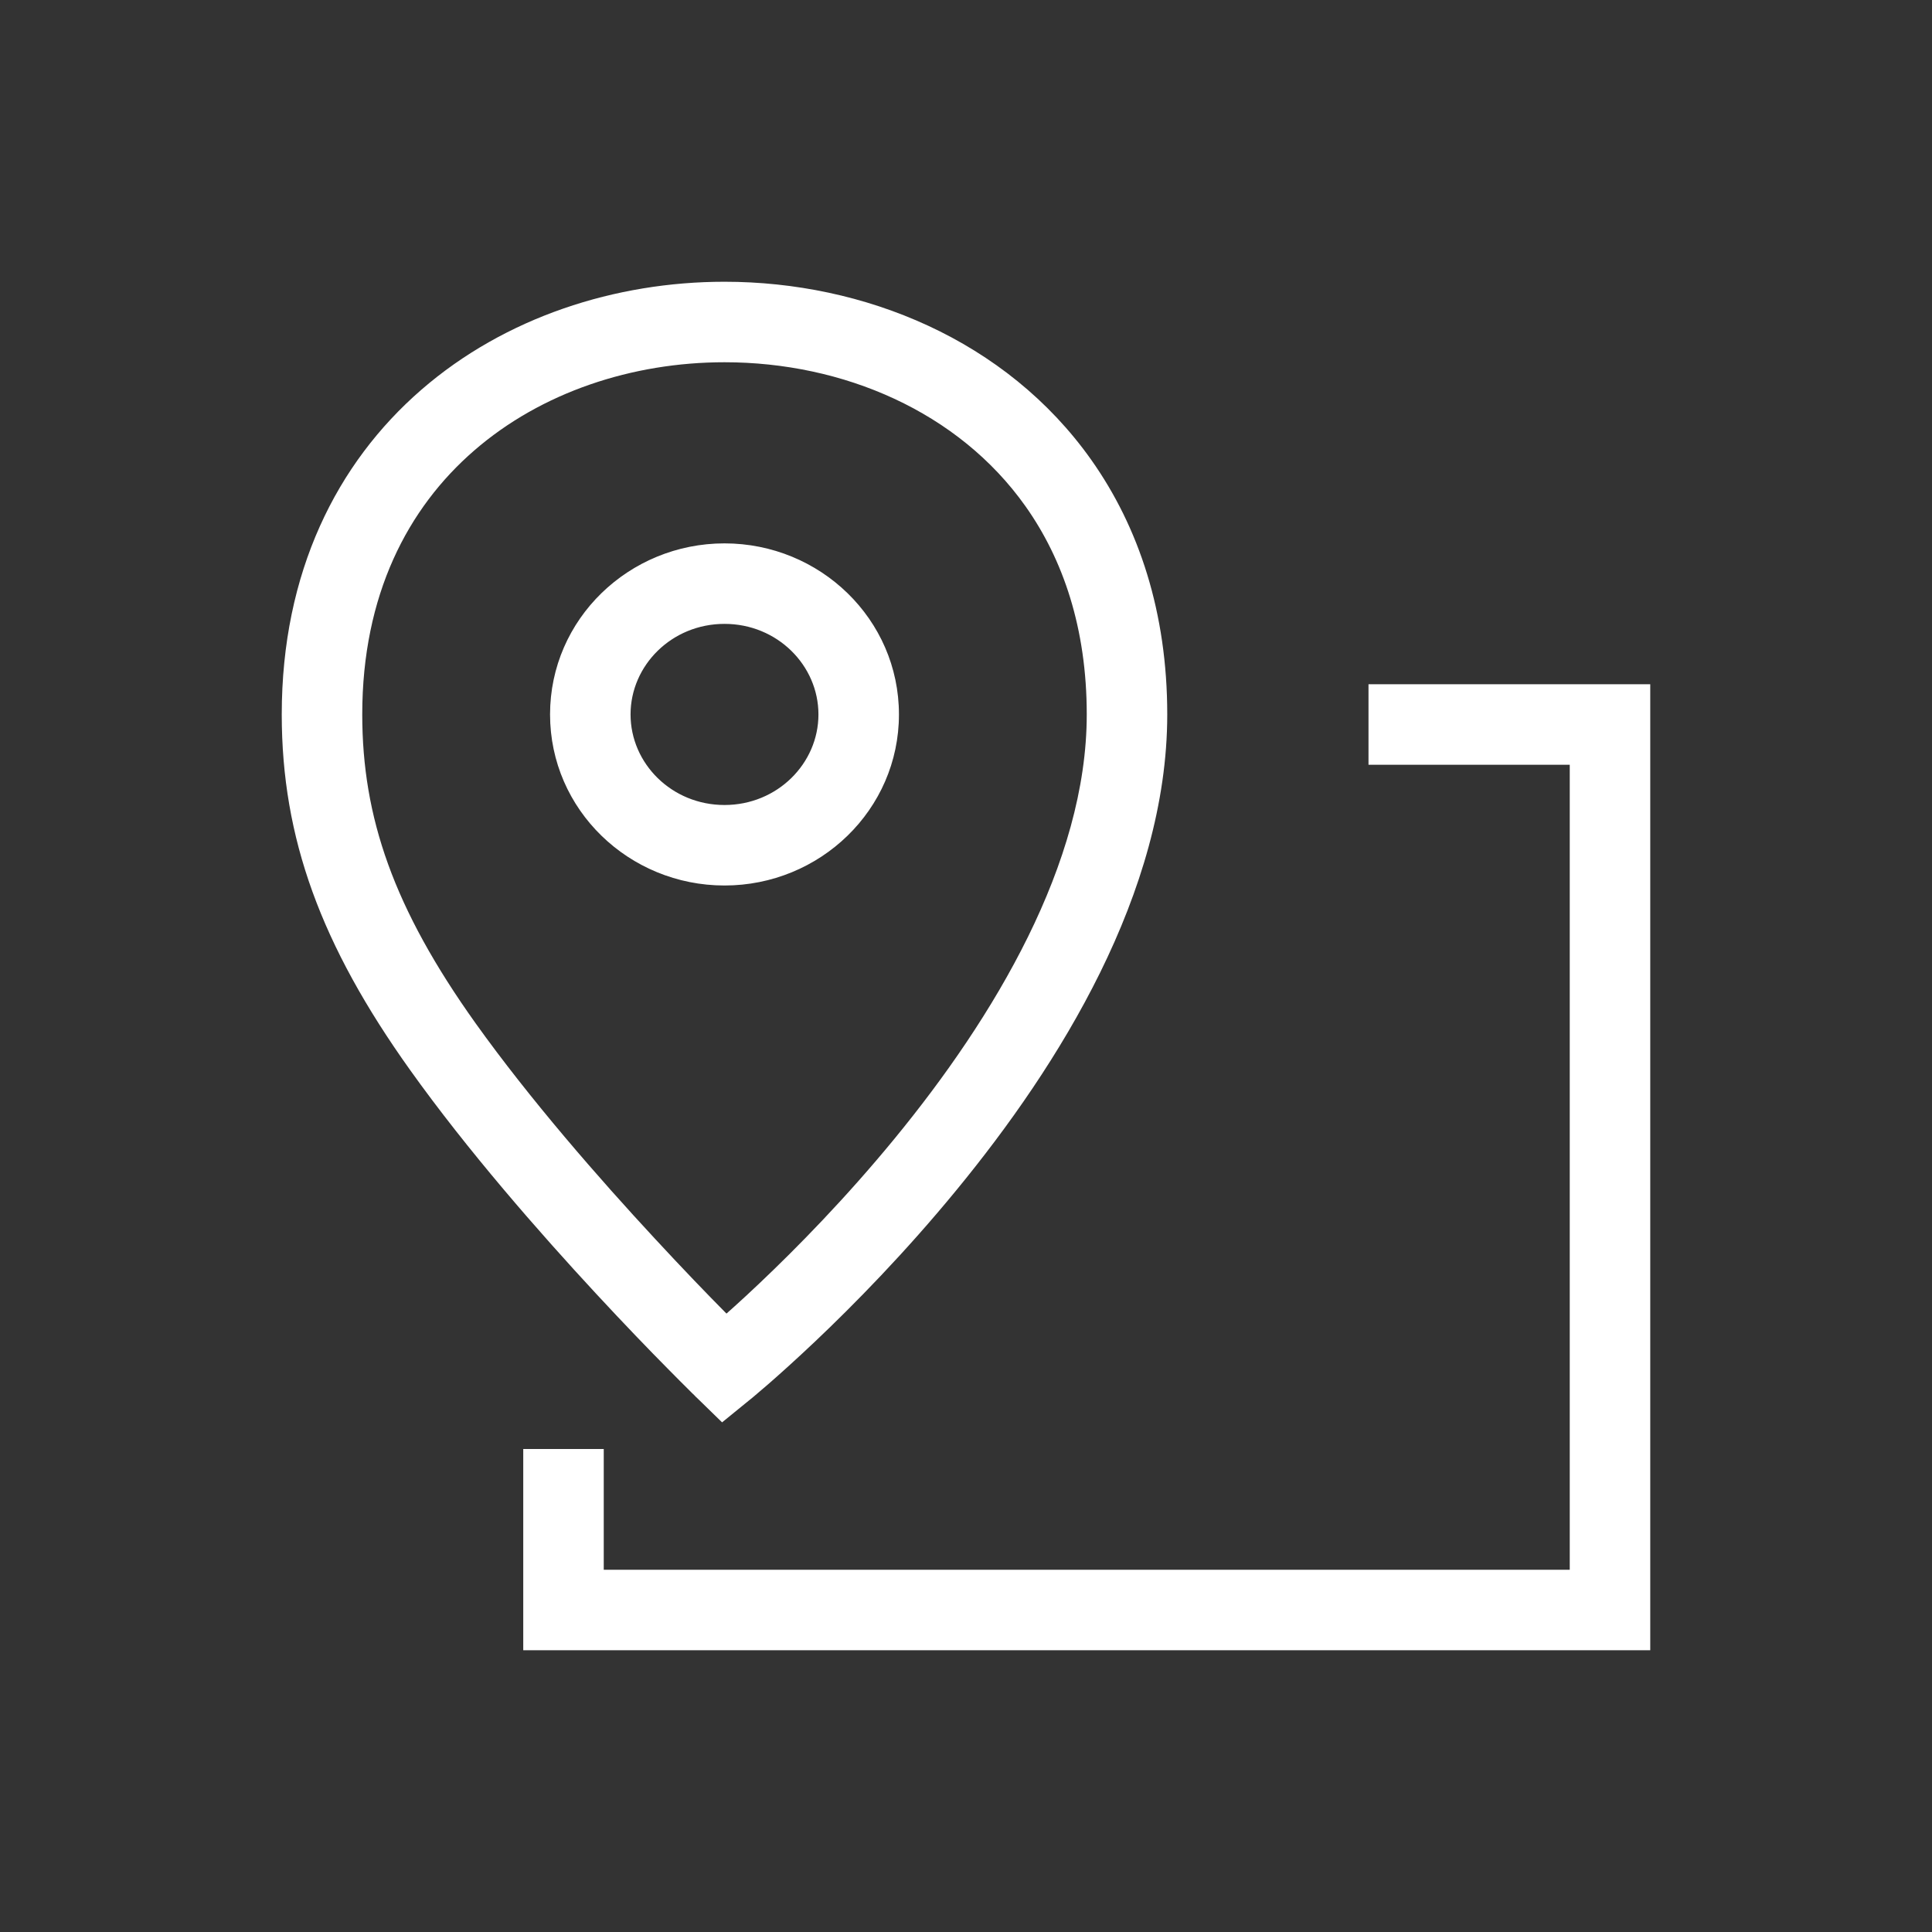 <svg width="24" height="24" viewBox="0 0 24 24" fill="none" xmlns="http://www.w3.org/2000/svg">
<rect x="0" y="0" width="24" height="24" fill="#333333" stroke="none"/>
<path d="M20 9V8.5H20.5V9H20ZM7 20V20.5H6.5V20H7ZM20 20H20.5V20.5H20V20ZM4 8.875L3.5 8.875L4 8.875ZM9 17L9.315 17.388L8.97 17.669L8.651 17.358L9 17ZM13.147 6L13.555 5.711L13.147 6ZM5.5 13L5.907 12.71L5.5 13ZM7 19.5H20V20.5H7V19.5ZM19.5 20V9H20.5V20H19.5ZM9 4.5C7.853 4.5 6.724 4.873 5.89 5.597C5.066 6.311 4.5 7.39 4.5 8.875L3.5 8.875C3.5 7.11 4.184 5.752 5.235 4.841C6.275 3.939 7.647 3.5 9 3.5V4.5ZM9 17C8.685 16.612 8.685 16.612 8.684 16.612C8.684 16.612 8.684 16.612 8.684 16.612C8.684 16.612 8.685 16.612 8.685 16.612C8.685 16.611 8.686 16.611 8.687 16.61C8.689 16.609 8.692 16.606 8.696 16.603C8.704 16.596 8.717 16.585 8.735 16.57C8.769 16.541 8.82 16.498 8.886 16.44C9.018 16.325 9.209 16.156 9.437 15.939C9.895 15.505 10.505 14.885 11.113 14.144C12.349 12.638 13.5 10.723 13.5 8.875H14.5C14.5 11.09 13.151 13.237 11.886 14.778C11.245 15.56 10.605 16.21 10.125 16.665C9.885 16.892 9.684 17.072 9.543 17.195C9.472 17.256 9.416 17.304 9.378 17.336C9.358 17.353 9.343 17.365 9.333 17.374C9.327 17.378 9.323 17.381 9.32 17.384C9.319 17.385 9.318 17.386 9.317 17.387C9.316 17.387 9.316 17.387 9.316 17.388C9.316 17.388 9.316 17.388 9.315 17.388C9.315 17.388 9.315 17.388 9 17ZM7.833 8.875C7.833 9.484 8.344 10 9 10V11C7.815 11 6.833 10.06 6.833 8.875H7.833ZM9 10C9.656 10 10.167 9.484 10.167 8.875H11.167C11.167 10.06 10.185 11 9 11V10ZM10.167 8.875C10.167 8.266 9.656 7.75 9 7.75V6.75C10.185 6.75 11.167 7.69 11.167 8.875H10.167ZM9 7.75C8.344 7.75 7.833 8.266 7.833 8.875H6.833C6.833 7.69 7.815 6.75 9 6.75V7.75ZM5.093 13.29C3.986 11.739 3.5 10.411 3.5 8.875L4.5 8.875C4.5 10.153 4.889 11.283 5.907 12.71L5.093 13.29ZM9 3.5C10.73 3.5 12.499 4.22 13.555 5.711L12.739 6.289C11.906 5.113 10.473 4.5 9 4.5V3.5ZM5.907 12.71C6.585 13.659 7.443 14.641 8.139 15.391C8.485 15.765 8.788 16.079 9.005 16.298C9.113 16.408 9.2 16.494 9.259 16.553C9.288 16.582 9.311 16.605 9.326 16.62C9.334 16.627 9.339 16.633 9.343 16.636C9.345 16.638 9.347 16.64 9.347 16.64C9.348 16.641 9.348 16.641 9.348 16.641C9.348 16.642 9.348 16.642 9.349 16.642C9.349 16.642 9.349 16.642 9.349 16.642C9.349 16.642 9.349 16.642 9 17C8.651 17.358 8.651 17.358 8.651 17.358C8.651 17.358 8.651 17.358 8.651 17.358C8.651 17.358 8.651 17.358 8.651 17.358C8.65 17.358 8.65 17.357 8.649 17.357C8.648 17.355 8.647 17.354 8.644 17.352C8.64 17.348 8.634 17.341 8.626 17.333C8.609 17.317 8.585 17.294 8.555 17.263C8.493 17.202 8.404 17.113 8.293 17C8.07 16.775 7.76 16.454 7.405 16.071C6.699 15.309 5.807 14.291 5.093 13.29L5.907 12.71ZM13.5 8.875C13.5 7.803 13.205 6.947 12.739 6.289L13.555 5.711C14.149 6.55 14.5 7.611 14.5 8.875H13.5ZM20 9.5H17V8.5H20V9.5ZM7.5 18V20H6.5V18H7.5Z" fill="white"/>
</svg>
